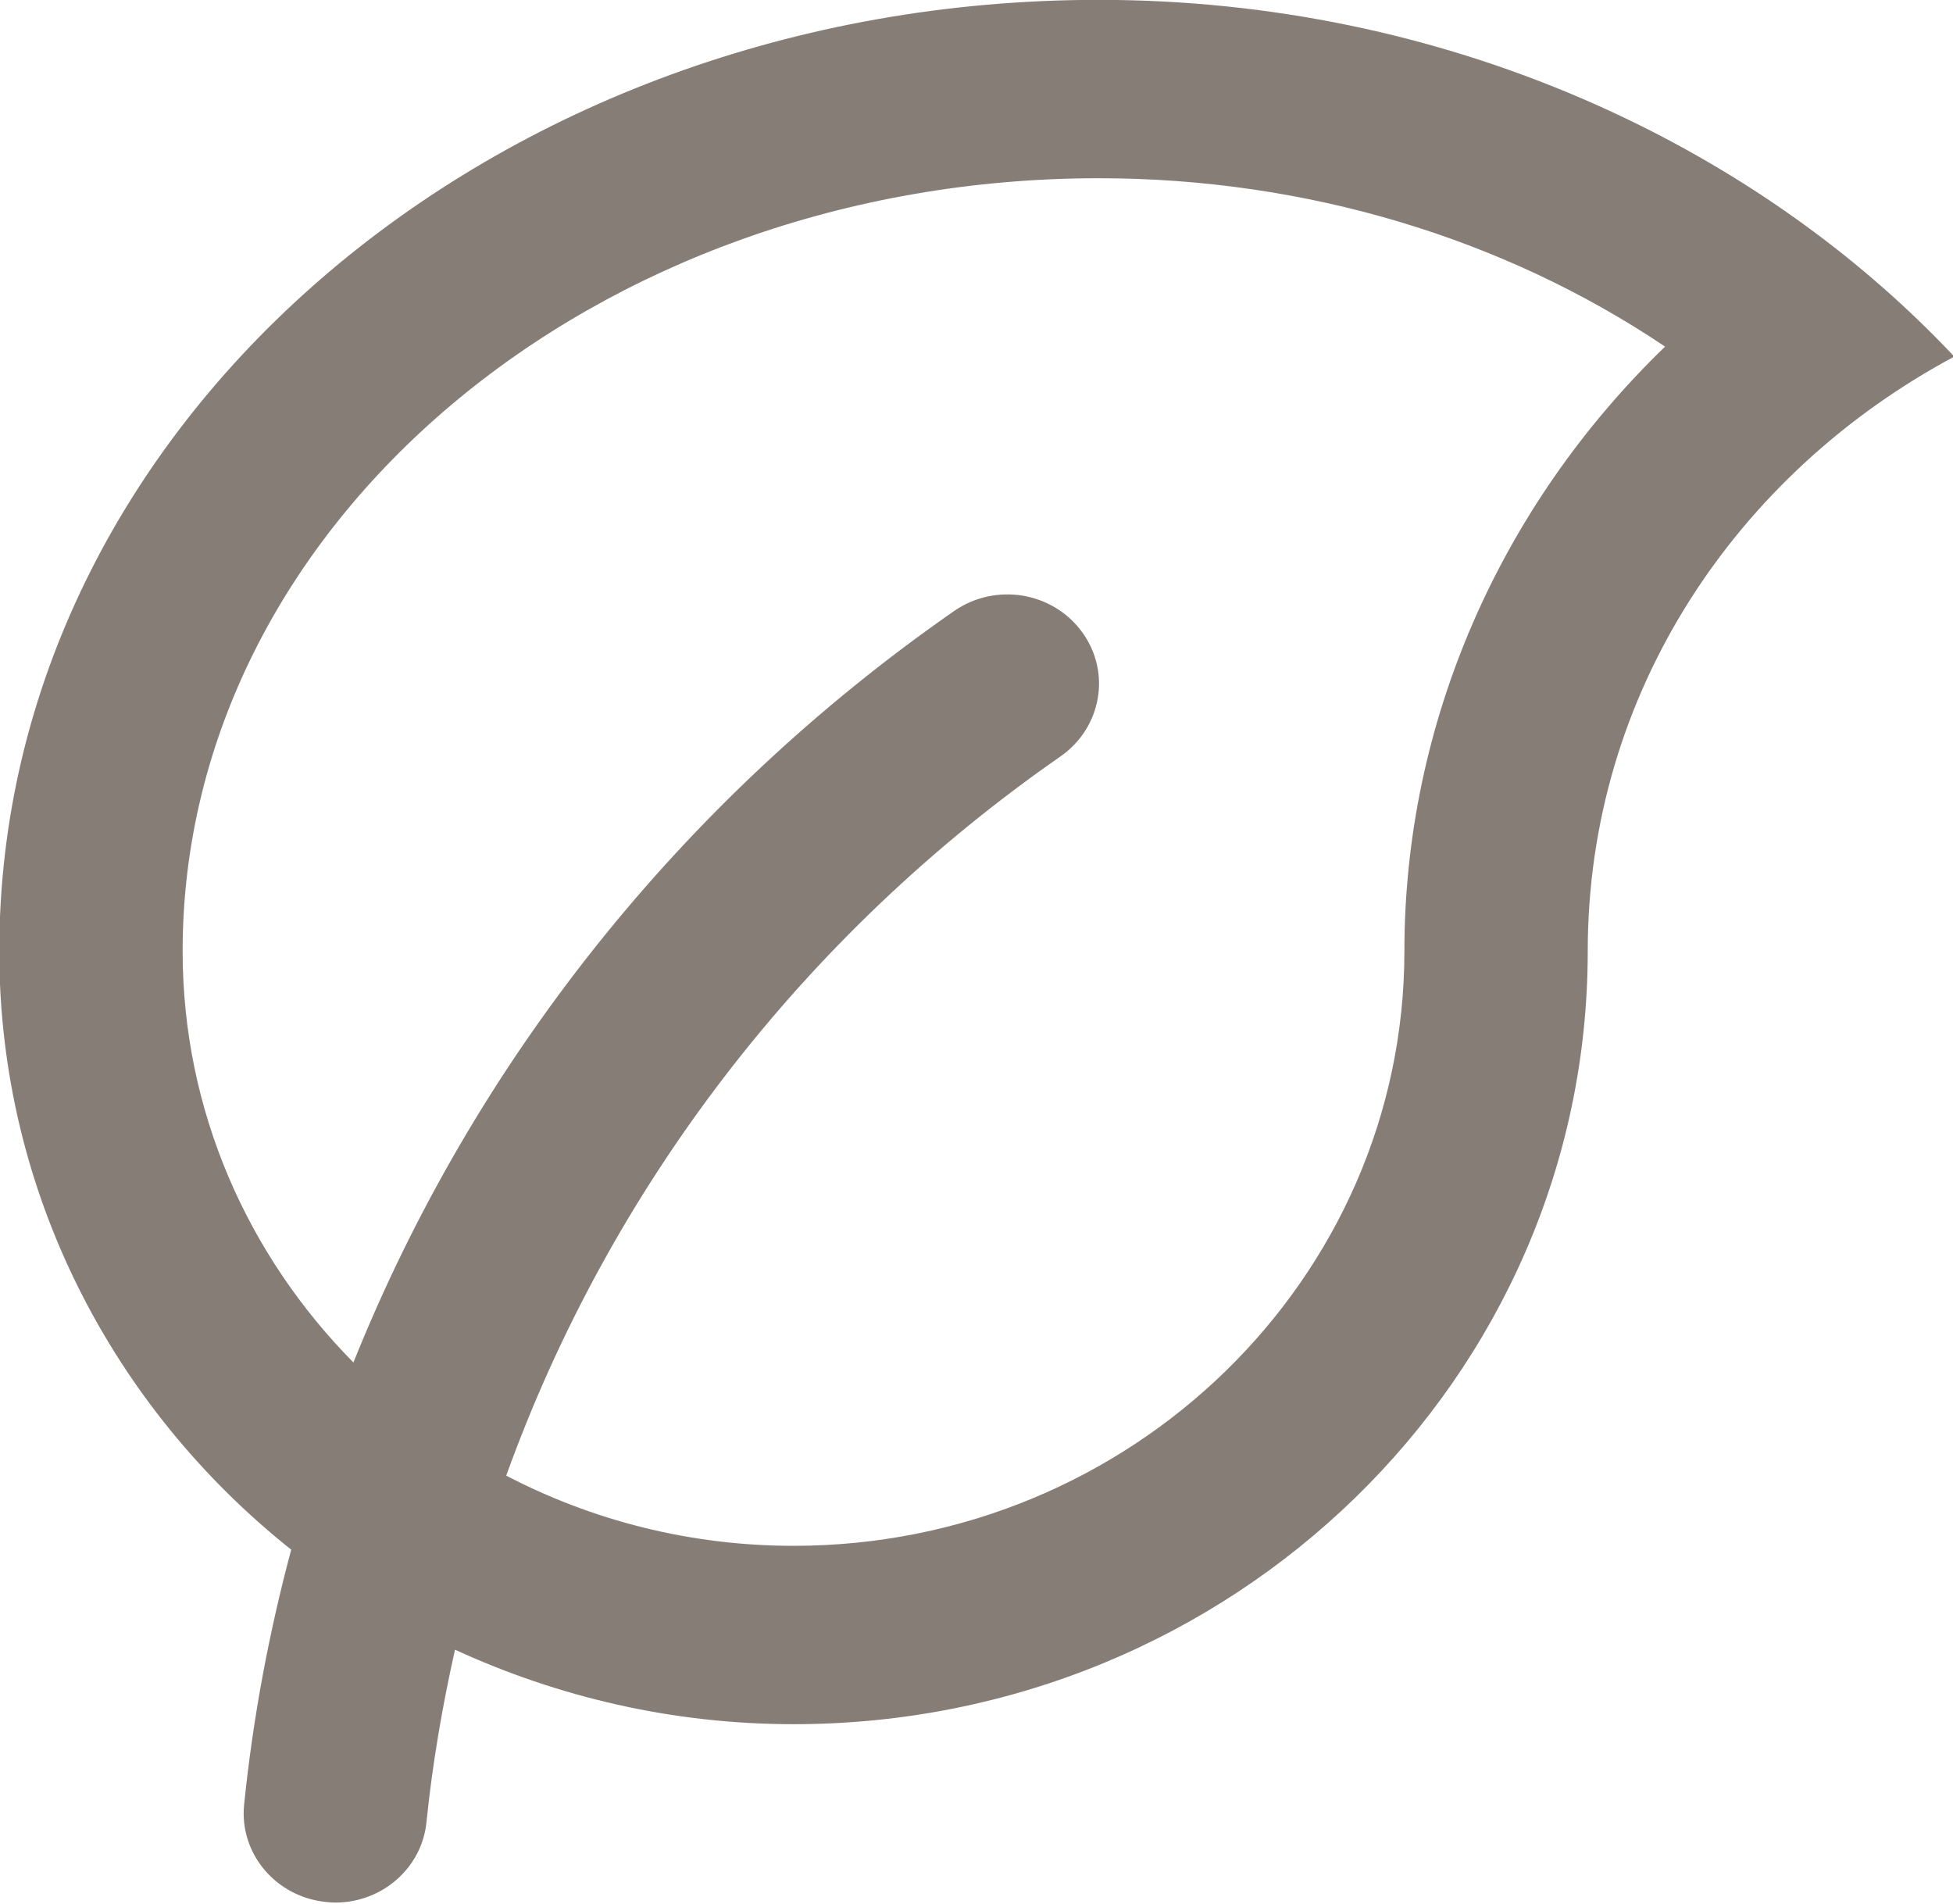 <svg xmlns="http://www.w3.org/2000/svg" xmlns:xlink="http://www.w3.org/1999/xlink" preserveAspectRatio="xMidYMid" width="13.688" height="13.344" viewBox="0 0 13.688 13.344">
  <defs>
    <style>
      .cls-1 {
        fill: #877d77;
        fill-rule: evenodd;
      }
    </style>
  </defs>
  <path d="M7.702,-0.001 C3.446,-0.001 -0.005,2.984 -0.005,6.666 C-0.005,8.357 0.793,9.867 2.041,10.860 C1.885,11.442 1.773,12.039 1.711,12.646 C1.676,12.989 1.934,13.295 2.287,13.329 C2.309,13.332 2.330,13.333 2.351,13.333 C2.677,13.333 2.957,13.092 2.989,12.769 C3.031,12.360 3.100,11.957 3.189,11.561 C3.910,11.892 4.712,12.083 5.562,12.083 C8.636,12.083 11.128,9.658 11.128,6.666 C11.128,4.855 12.174,3.314 13.697,2.499 C12.283,0.995 10.117,-0.001 7.702,-0.001 ZM9.843,6.666 C9.843,8.963 7.922,10.833 5.562,10.833 C4.834,10.833 4.148,10.654 3.548,10.341 C4.273,8.330 5.619,6.561 7.434,5.300 C7.578,5.199 7.667,5.051 7.694,4.893 C7.721,4.736 7.686,4.568 7.583,4.428 C7.480,4.287 7.328,4.201 7.166,4.174 C7.003,4.148 6.831,4.182 6.687,4.282 C4.769,5.616 3.318,7.453 2.477,9.548 C1.737,8.799 1.280,7.785 1.280,6.666 C1.280,3.679 4.161,1.249 7.702,1.249 C9.153,1.249 10.540,1.669 11.670,2.429 C10.517,3.543 9.843,5.060 9.843,6.666 Z" class="cls-1"/>
</svg>
